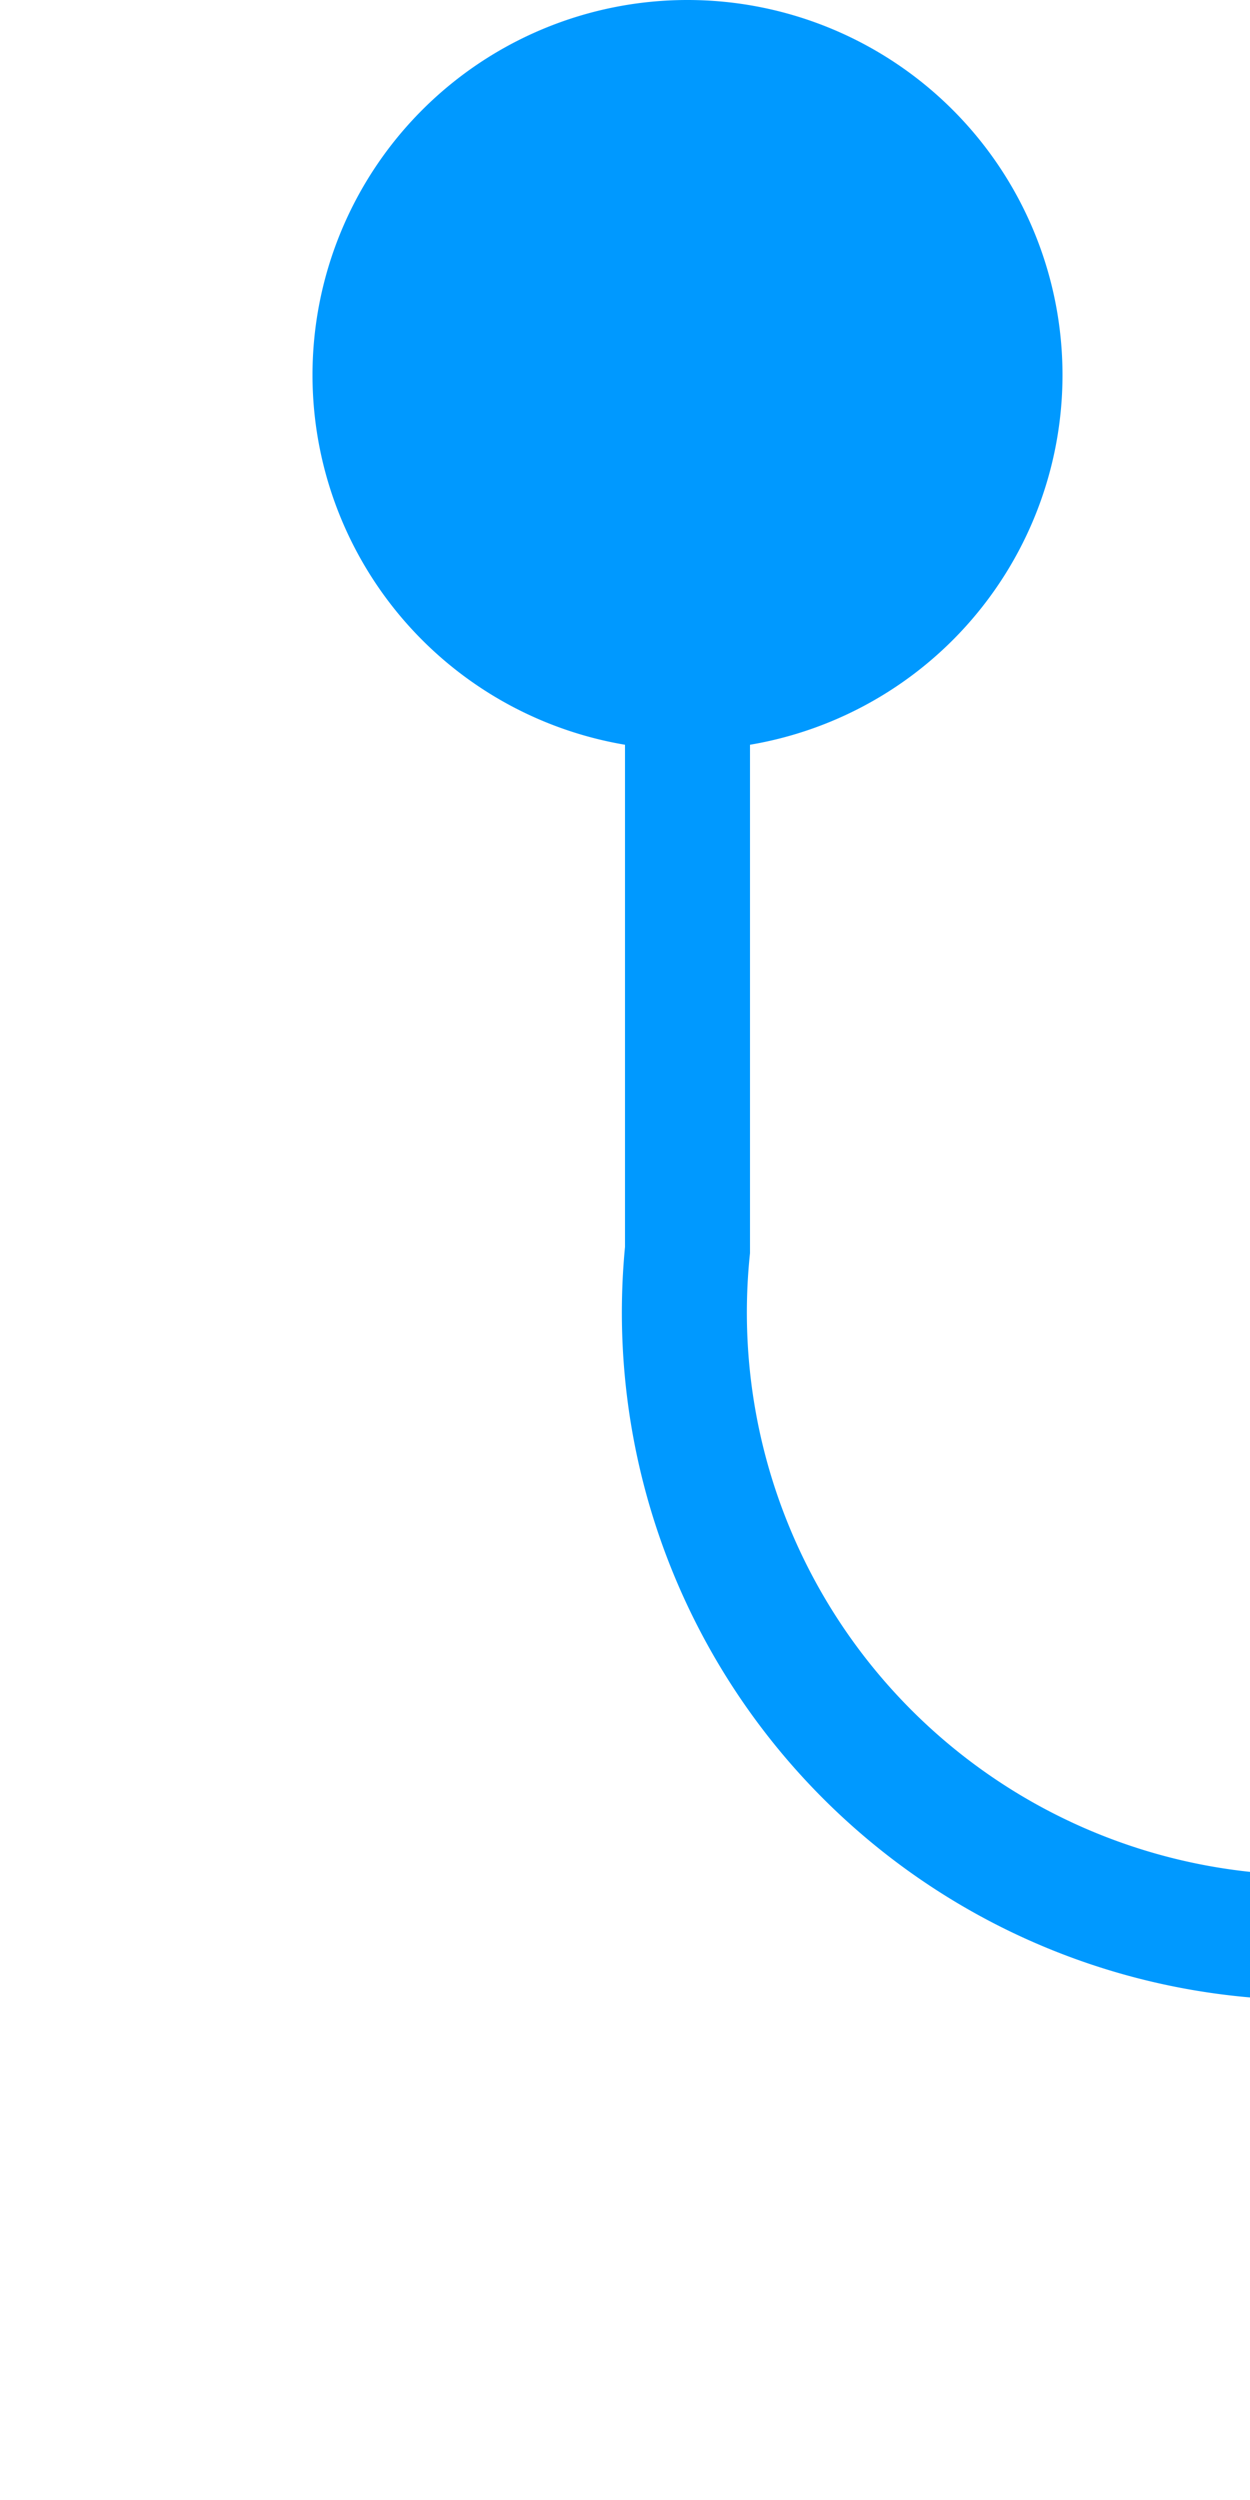 ﻿<?xml version="1.0" encoding="utf-8"?>
<svg version="1.1" xmlns:xlink="http://www.w3.org/1999/xlink" width="10px" height="20px" preserveAspectRatio="xMidYMin meet" viewBox="318 432  8 20" xmlns="http://www.w3.org/2000/svg">
  <path d="M 322.5 433  L 322.5 442  A 5 5 0 0 0 327.5 447.5 L 497 447.5  " stroke-width="1" stroke="#0099ff" fill="none" />
  <path d="M 322.5 432  A 3 3 0 0 0 319.5 435 A 3 3 0 0 0 322.5 438 A 3 3 0 0 0 325.5 435 A 3 3 0 0 0 322.5 432 Z M 496 442  L 496 453  L 497 453  L 497 442  L 496 442  Z " fill-rule="nonzero" fill="#0099ff" stroke="none" />
</svg>